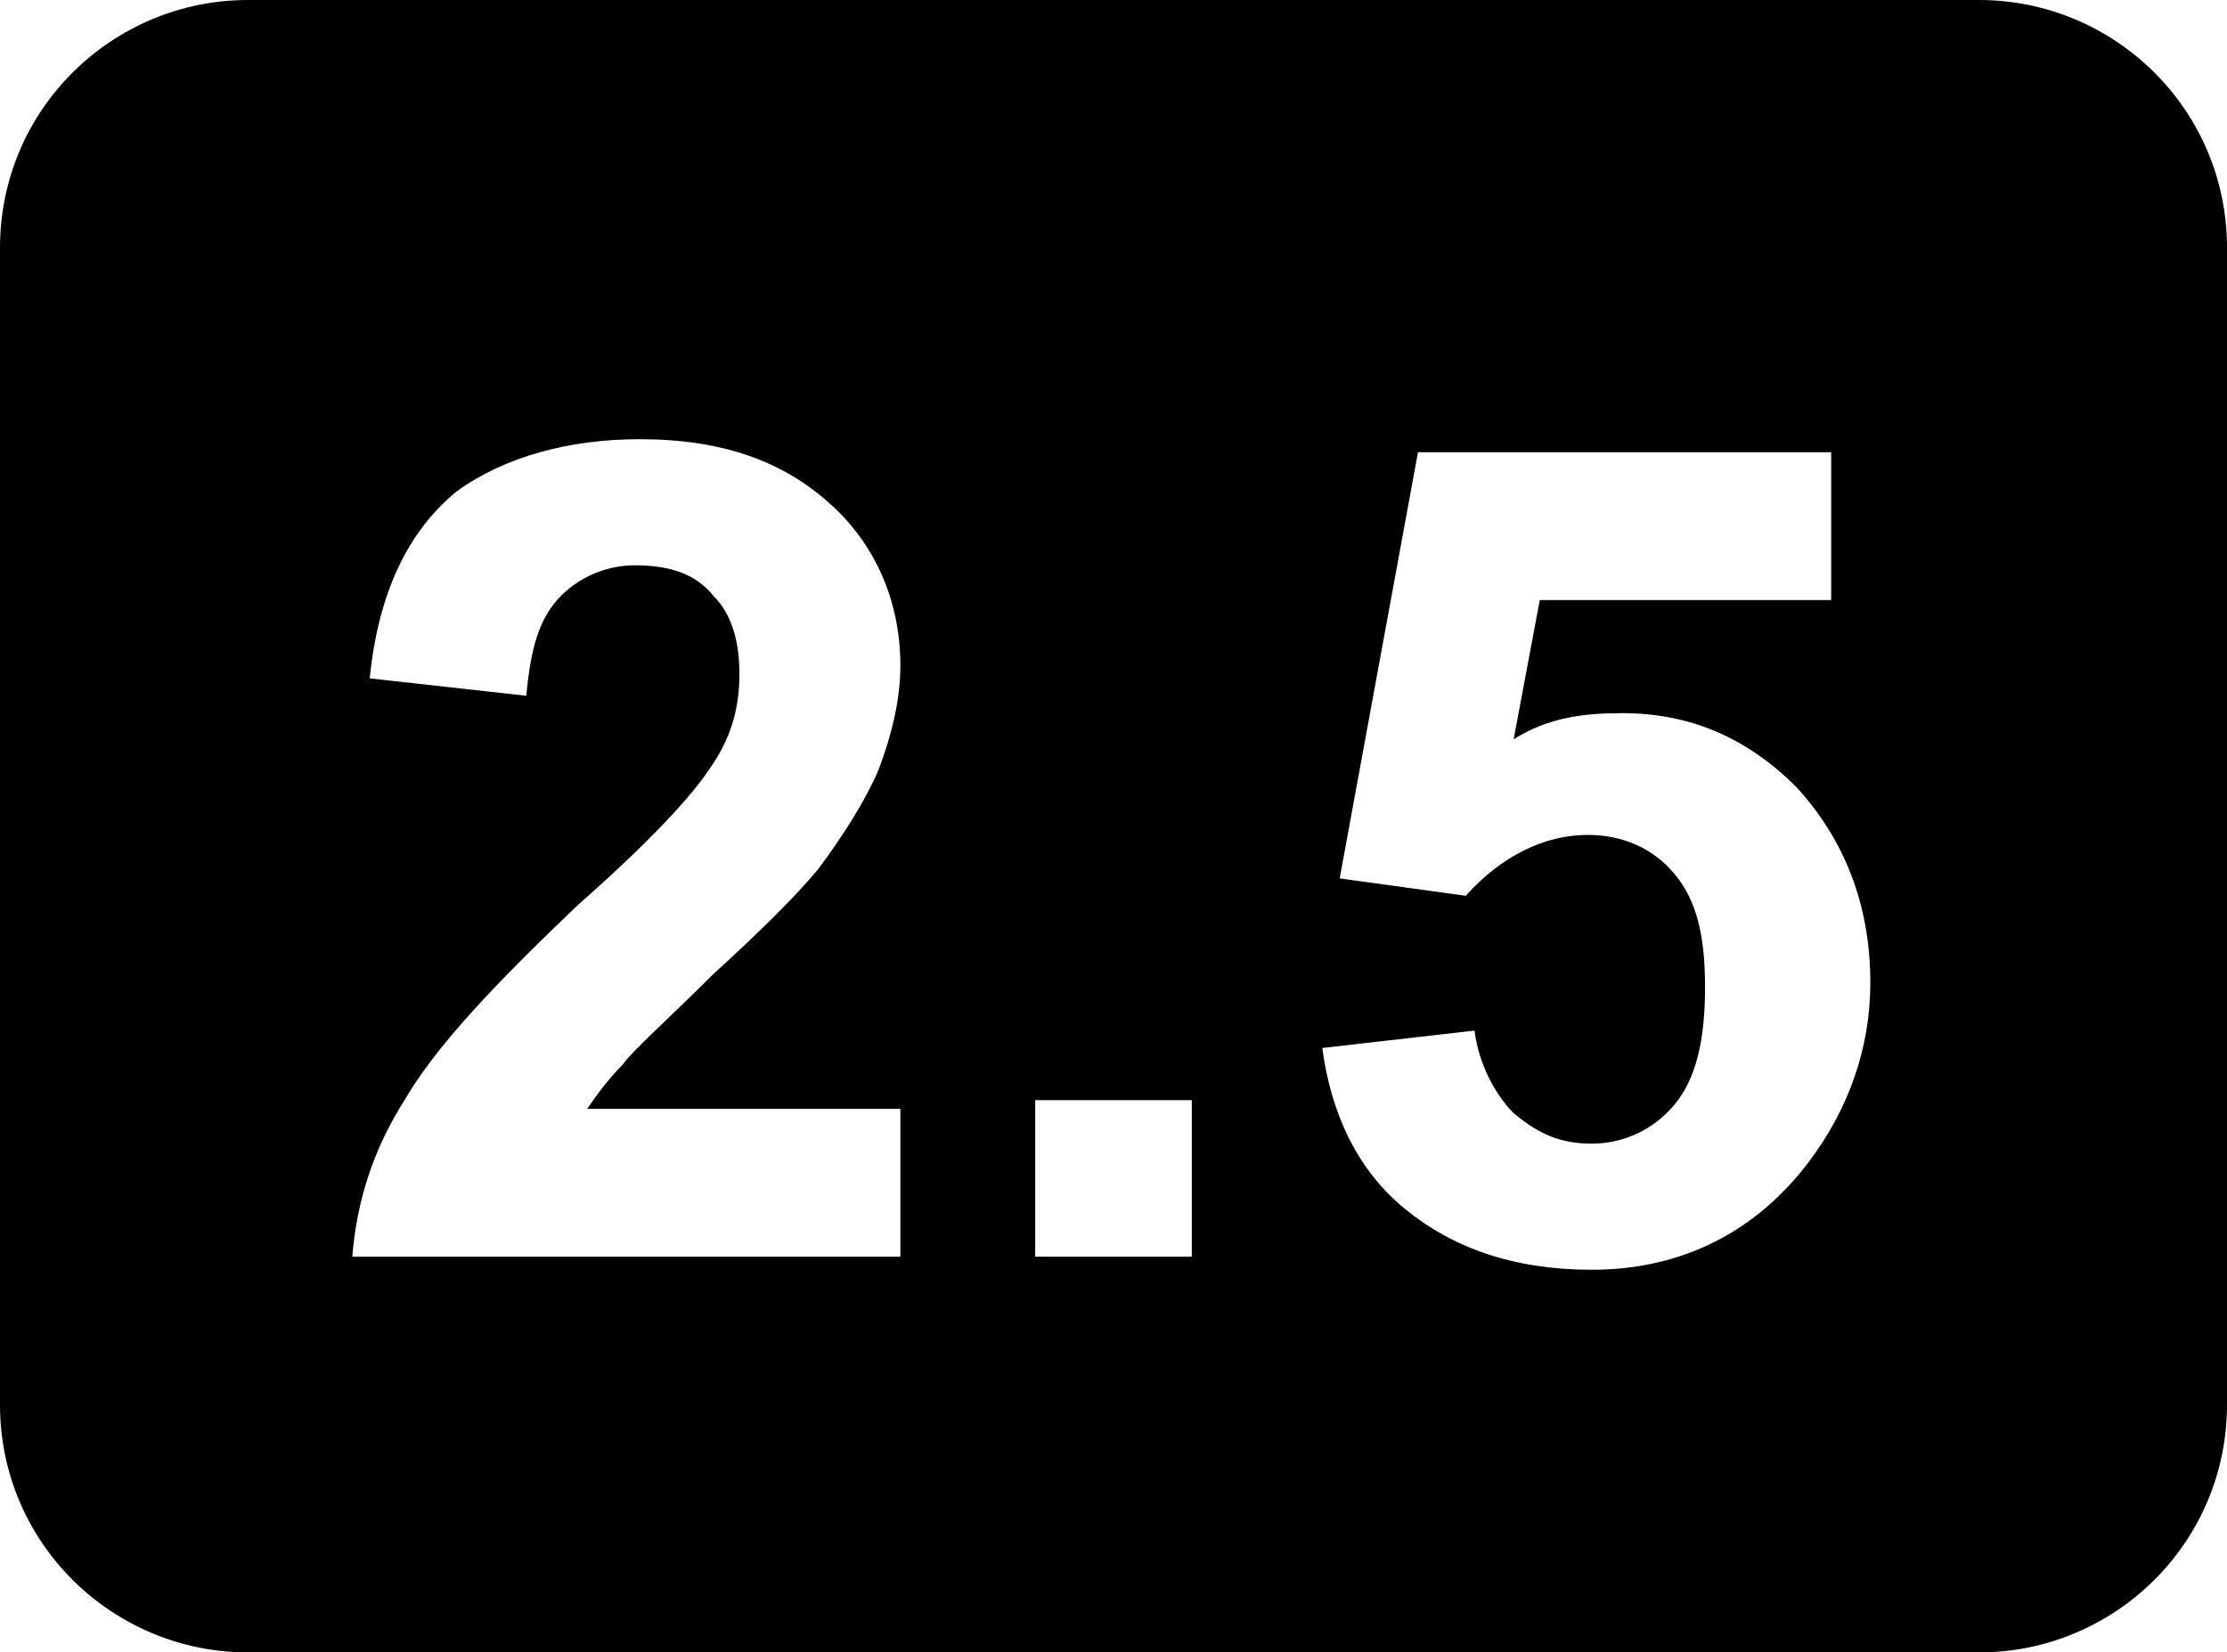 <?xml version="1.0" encoding="UTF-8" standalone="no"?>
<svg width="512px" height="380px" viewBox="0 0 512 380" version="1.1" xmlns="http://www.w3.org/2000/svg" xmlns:xlink="http://www.w3.org/1999/xlink">
    <!-- Generator: Sketch 3.8.3 (29802) - http://www.bohemiancoding.com/sketch -->
    <title>icon-rating-2-1</title>
    <desc>Created with Sketch.</desc>
    <defs></defs>
    <g id="Page-1" stroke="none" stroke-width="1" fill="none" fill-rule="evenodd">
        <g id="icon-rating-2-1" fill="#000000">
            <path d="M455,0 L57,0 C26,0 0,25 0,57 L0,323 C0,355 26,380 57,380 L455,380 C486,380 512,355 512,323 L512,57 C512,25 486,0 455,0 L455,0 Z M207,255 L207,289 L81,289 C82,276 86,264 93,253 C100,241 113,227 133,208 C150,193 159,183 163,177 C168,170 170,163 170,155 C170,147 168,141 164,137 C160,132 154,130 146,130 C139,130 133,133 129,137 C124,142 122,149 121,160 L85,156 C87,136 94,122 105,113 C116,105 131,101 147,101 C166,101 180,106 191,116 C201,125 207,138 207,153 C207,161 205,169 202,177 C199,184 194,192 188,200 C183,206 175,214 164,224 C153,235 146,241 143,245 C140,248 137,252 135,255 L207,255 L207,255 Z M274,289 L238,289 L238,253 L274,253 L274,289 Z M416,267 C404,283 387,292 366,292 C348,292 334,287 323,278 C312,269 306,256 304,241 L339,237 C340,245 344,252 348,256 C354,261 359,263 366,263 C373,263 380,260 385,254 C390,248 392,239 392,227 C392,215 390,207 385,201 C380,195 373,192 365,192 C355,192 345,197 337,206 L308,202 L326,104 L421,104 L421,138 L354,138 L348,170 C356,165 364,164 373,164 C389,164 402,170 413,181 C424,193 430,208 430,226 C430,241 425,255 416,267 L416,267 Z" id="Shape"></path>
        </g>
    </g>
</svg>